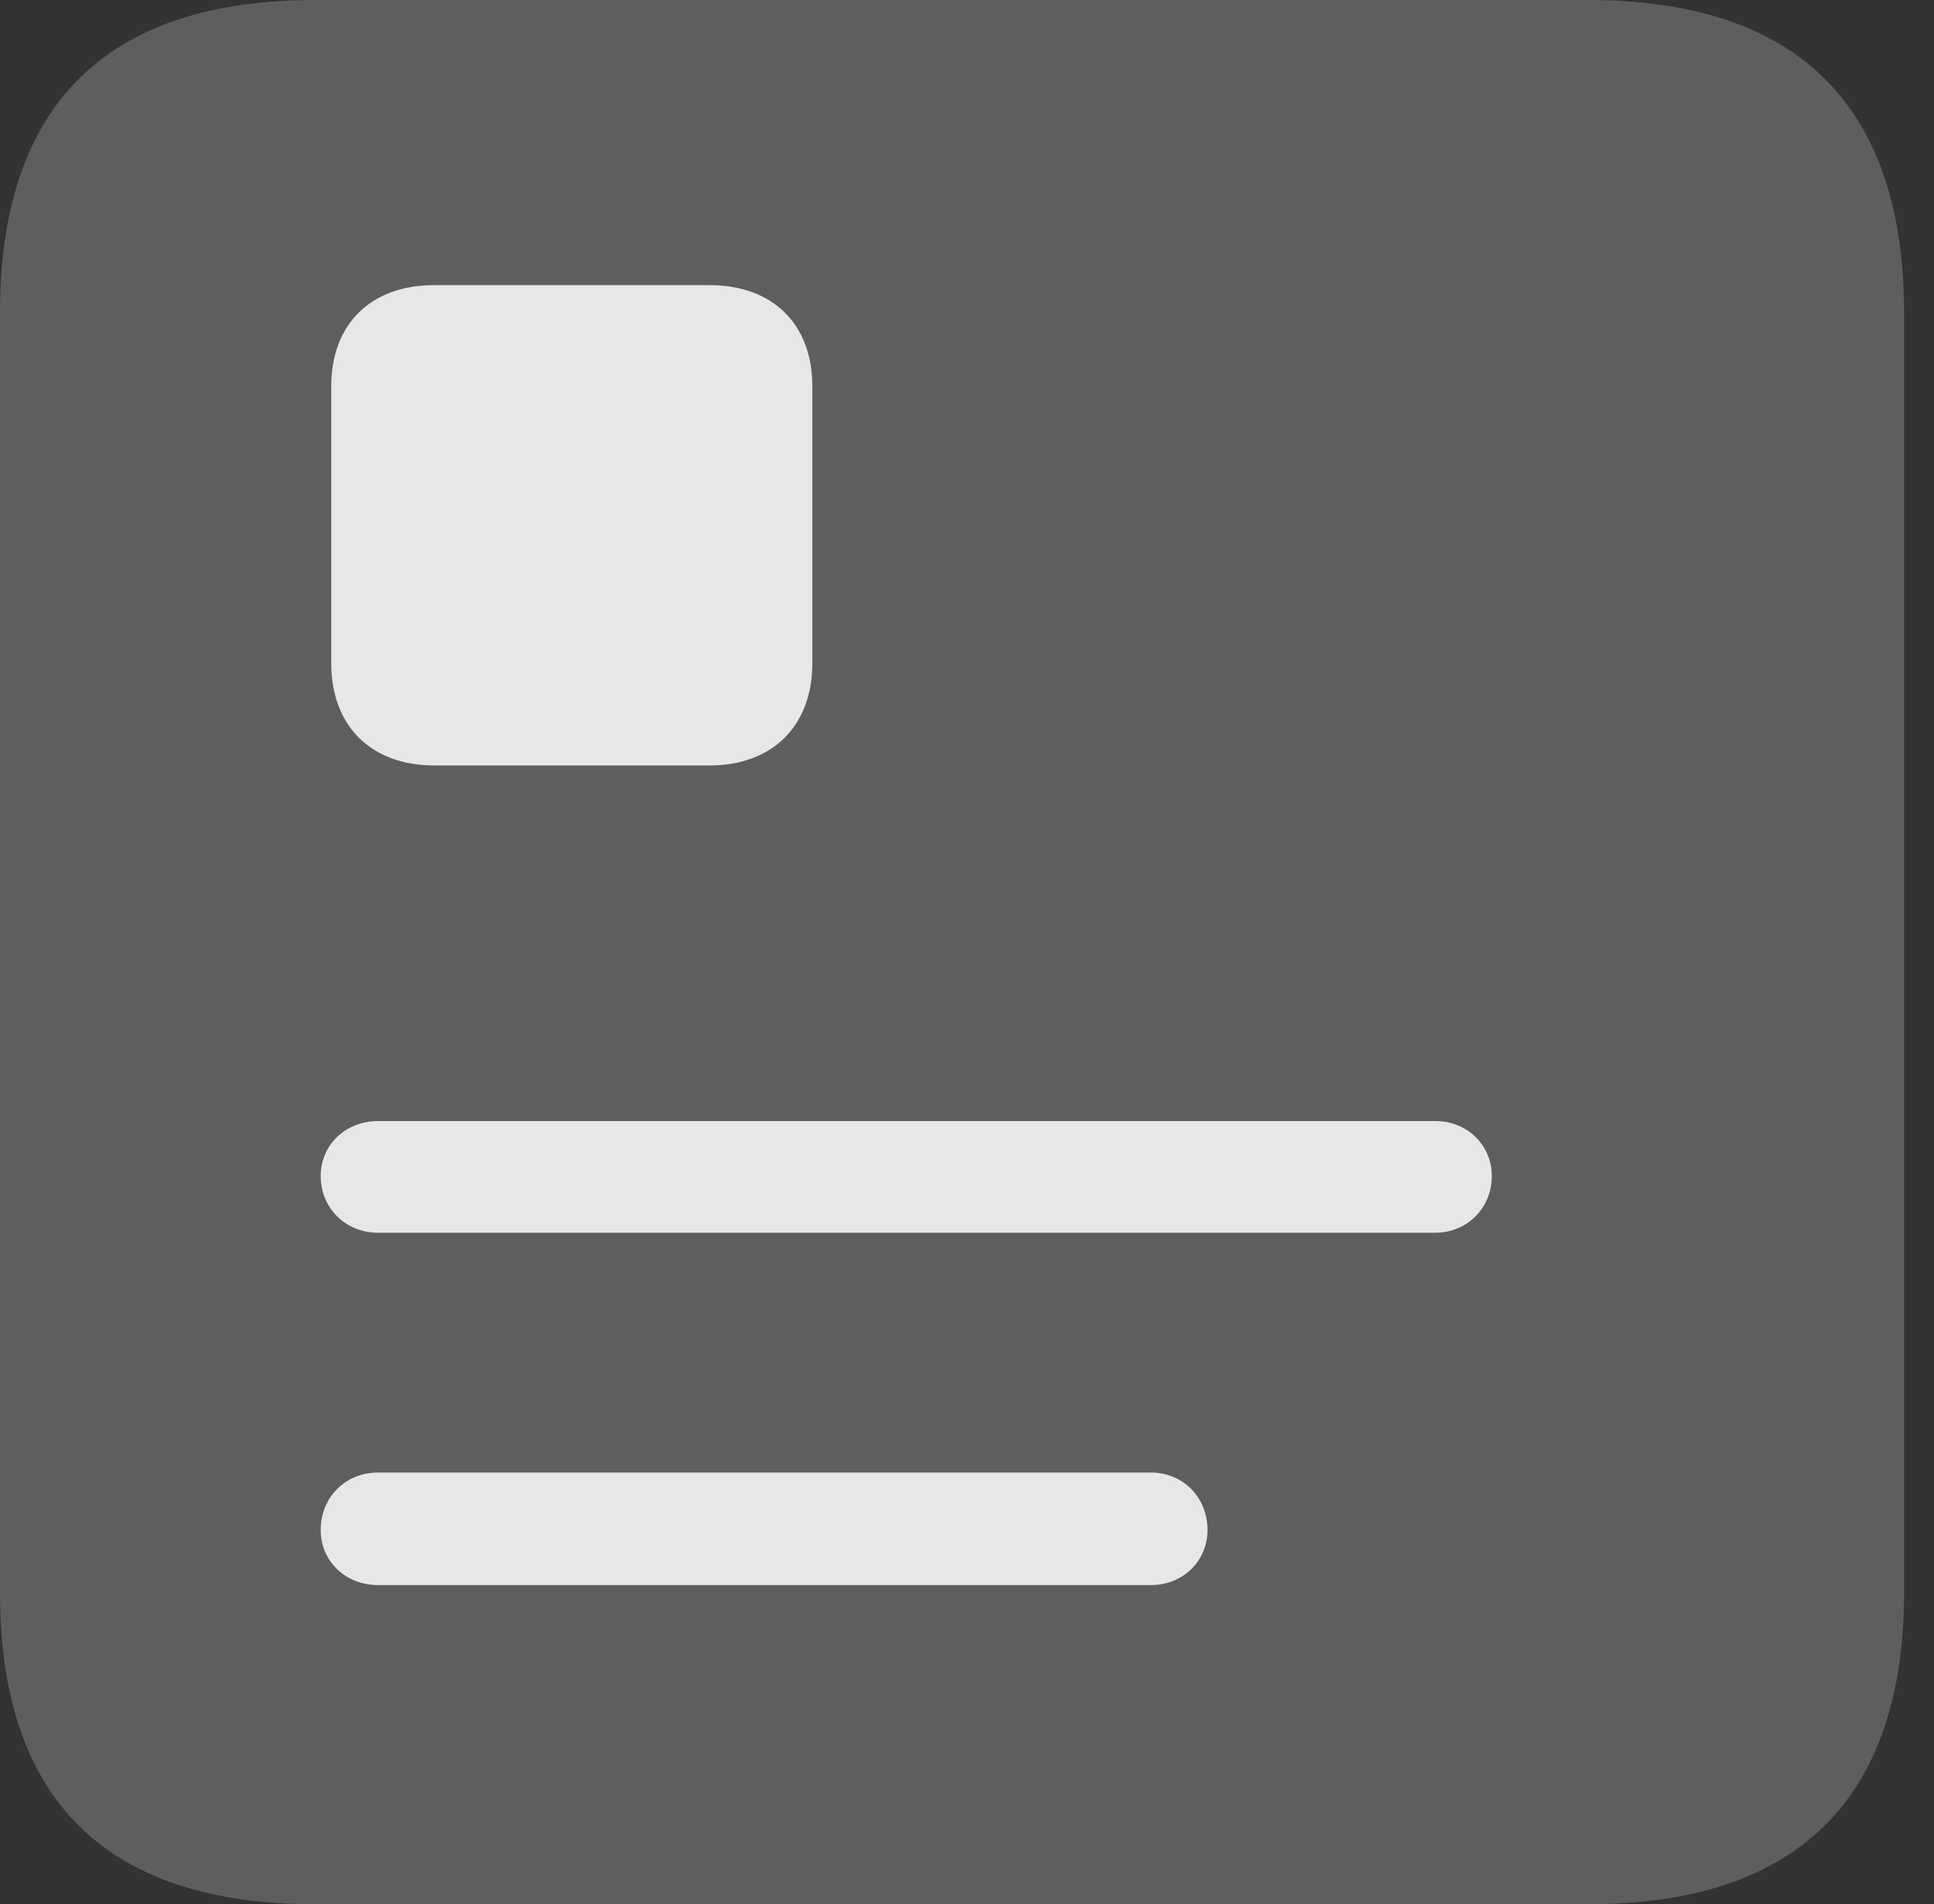 <?xml version="1.0" encoding="UTF-8"?>
<!--Generator: Apple Native CoreSVG 341-->
<!DOCTYPE svg
PUBLIC "-//W3C//DTD SVG 1.1//EN"
       "http://www.w3.org/Graphics/SVG/1.1/DTD/svg11.dtd">
<svg version="1.1" xmlns="http://www.w3.org/2000/svg" xmlns:xlink="http://www.w3.org/1999/xlink" viewBox="0 0 23.32 22.959">
 <rect x="0" y="0" width="23.32" height="22.959" fill="#333333" stroke="none"/>
 <g>
  <rect height="22.959" opacity="0" width="23.32" x="0" y="0"/>
  <path d="M3.799 22.959L19.15 22.959C21.68 22.959 22.959 21.68 22.959 19.199L22.959 3.77C22.959 1.279 21.68 0 19.15 0L3.799 0C1.279 0 0 1.27 0 3.77L0 19.199C0 21.699 1.279 22.959 3.799 22.959Z" fill="white" fill-opacity="0.212"/>
  <path d="M3.994 4.658C3.994 3.906 4.473 3.438 5.234 3.438L8.555 3.438C9.316 3.438 9.795 3.906 9.795 4.658L9.795 7.998C9.795 8.75 9.316 9.229 8.555 9.229L5.234 9.229C4.473 9.229 3.994 8.75 3.994 7.998Z" fill="white" fill-opacity="0.85"/>
  <path d="M4.561 14.863C4.16 14.863 3.867 14.56 3.867 14.18C3.867 13.809 4.16 13.516 4.561 13.516L17.305 13.516C17.695 13.516 17.988 13.809 17.988 14.18C17.988 14.56 17.695 14.863 17.305 14.863Z" fill="white" fill-opacity="0.85"/>
  <path d="M4.561 19.111C4.16 19.111 3.867 18.818 3.867 18.447C3.867 18.057 4.16 17.754 4.561 17.754L13.877 17.754C14.268 17.754 14.56 18.057 14.56 18.447C14.56 18.818 14.268 19.111 13.877 19.111Z" fill="white" fill-opacity="0.85"/>
 </g>
</svg>

